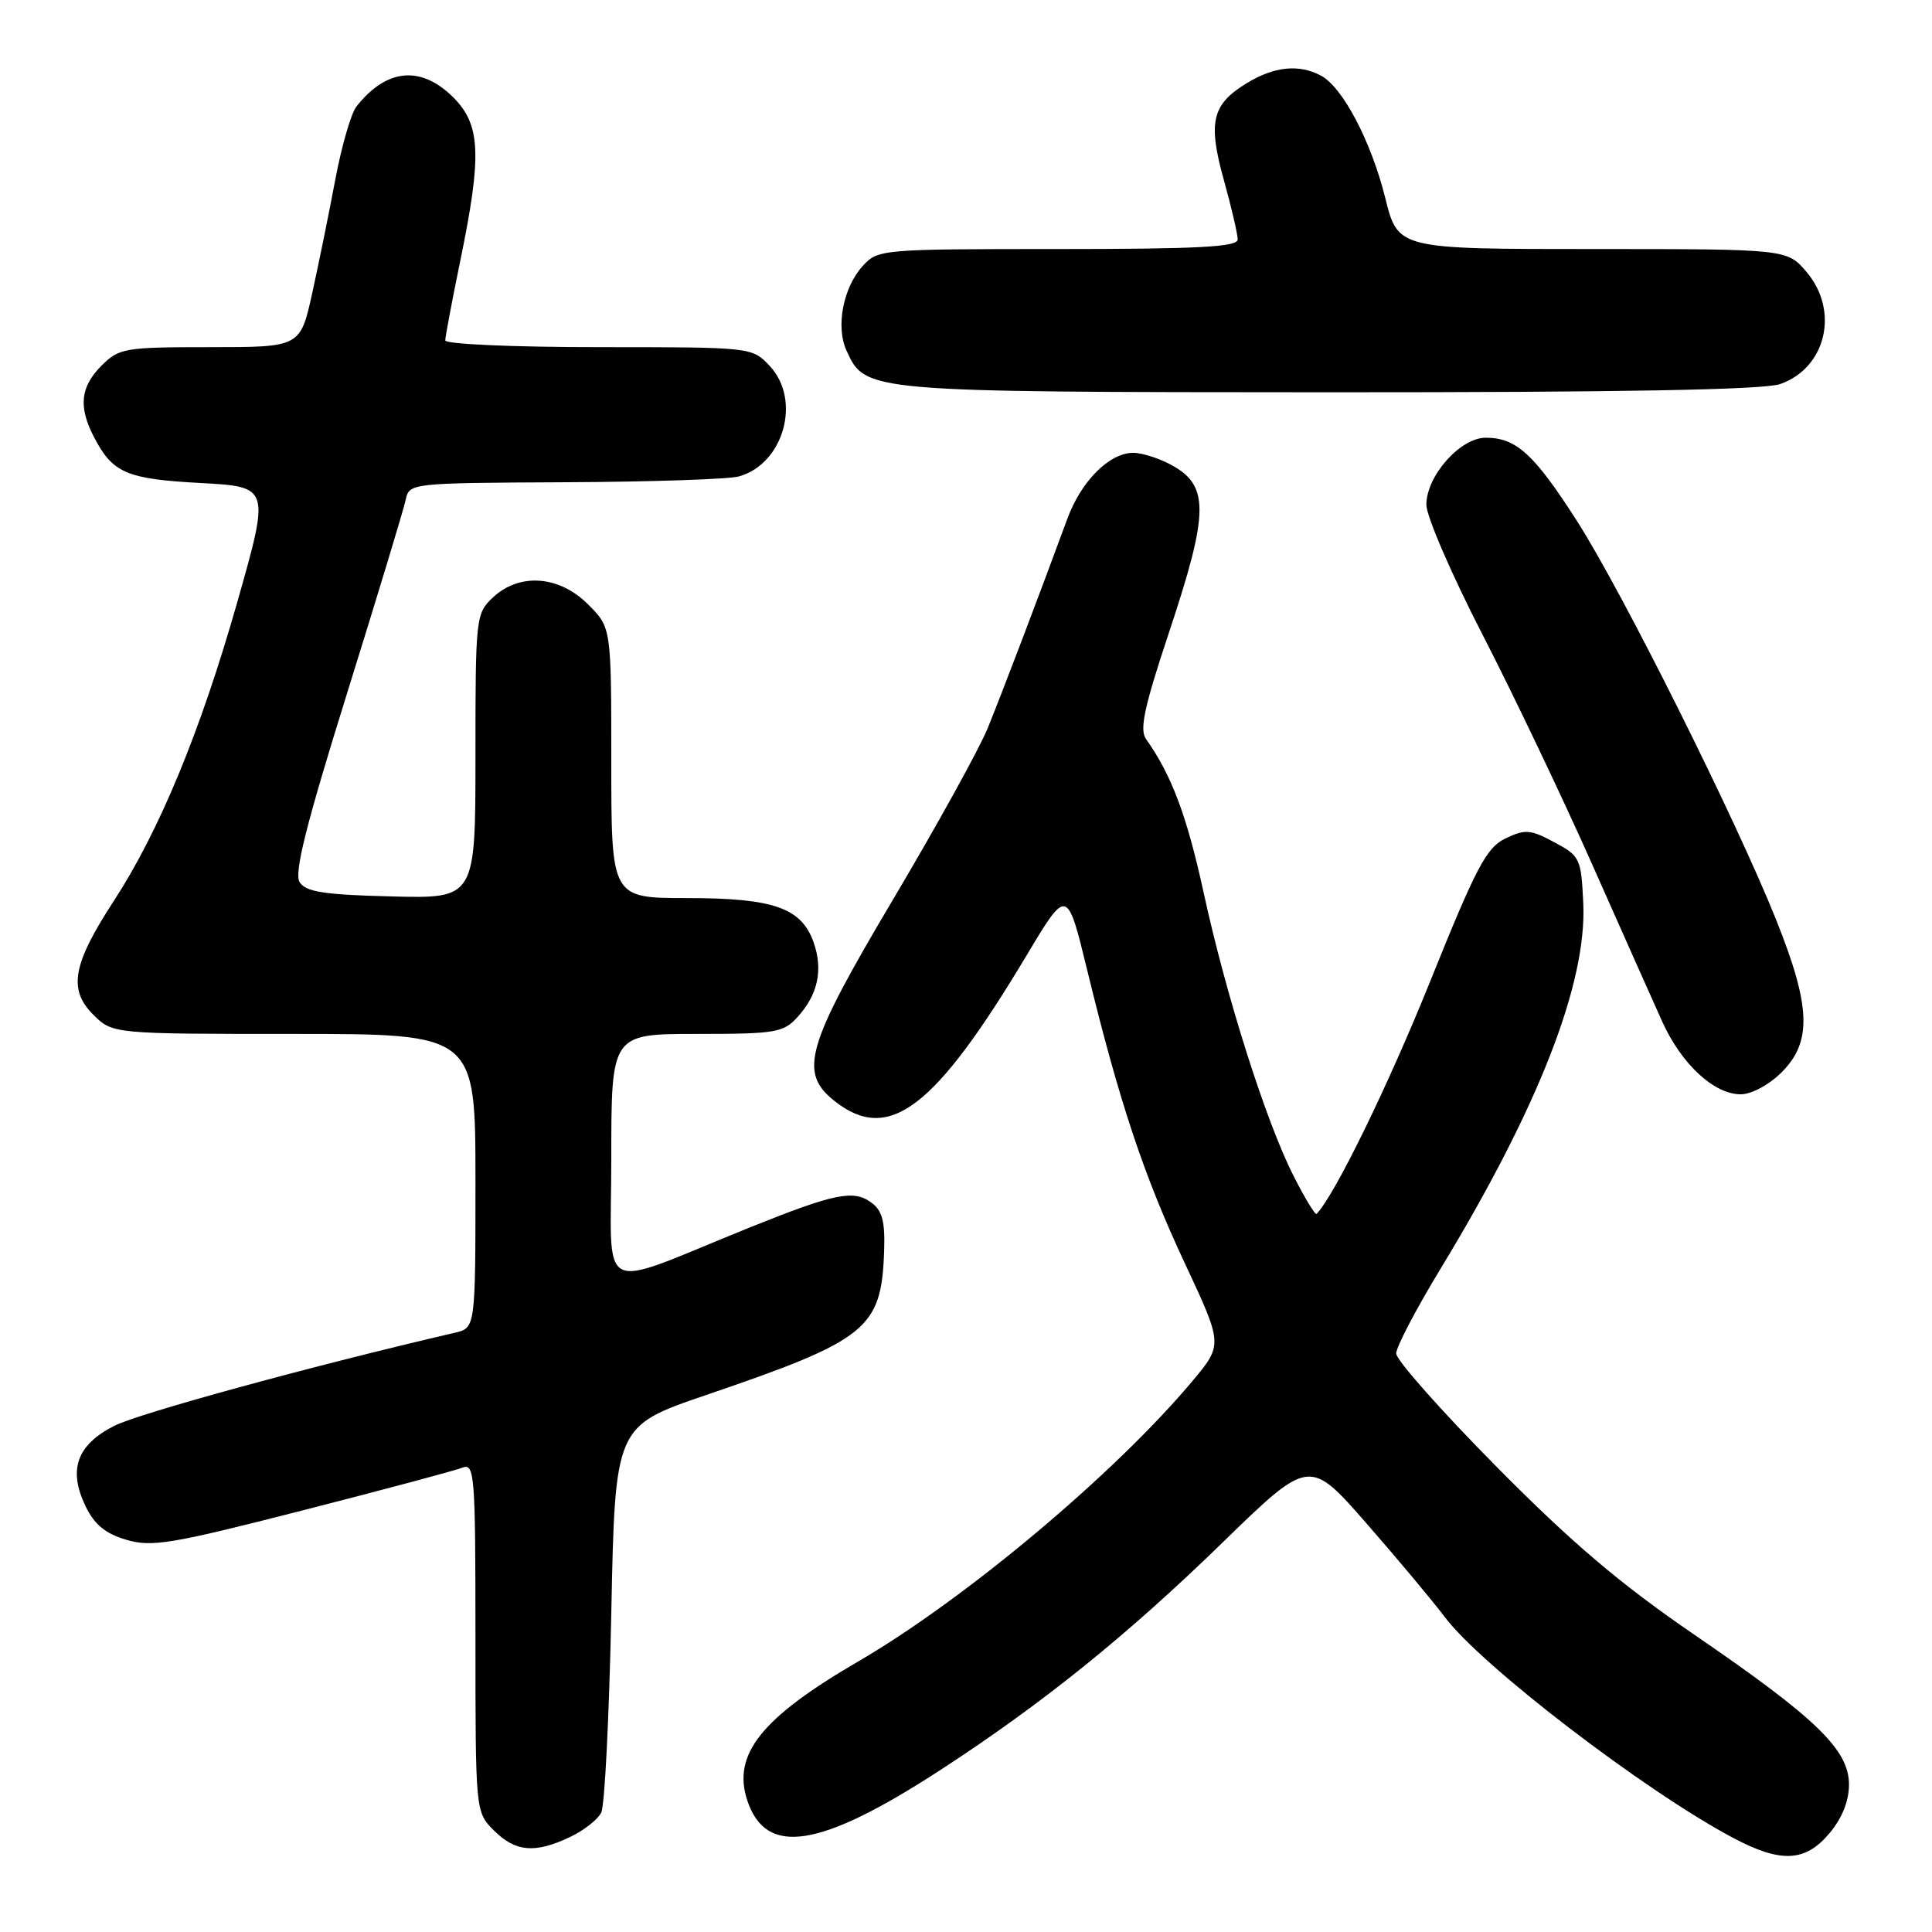 <?xml version="1.0" encoding="UTF-8" standalone="no"?>
<!DOCTYPE svg PUBLIC "-//W3C//DTD SVG 1.1//EN" "http://www.w3.org/Graphics/SVG/1.1/DTD/svg11.dtd" >
<svg xmlns="http://www.w3.org/2000/svg" xmlns:xlink="http://www.w3.org/1999/xlink" version="1.1" viewBox="0 0 256 256">
 <g >
 <path fill="currentColor"
d=" M 242.41 242.92 C 244.08 240.94 245.00 238.64 245.00 236.47 C 245.00 231.86 240.71 227.70 224.50 216.60 C 214.66 209.86 208.28 204.44 198.25 194.30 C 190.96 186.93 185.00 180.20 185.00 179.35 C 185.00 178.49 187.64 173.45 190.86 168.15 C 203.87 146.73 210.30 130.25 209.79 119.64 C 209.51 113.74 209.36 113.42 205.95 111.60 C 202.79 109.90 202.08 109.85 199.48 111.10 C 196.96 112.31 195.62 114.85 189.52 130.00 C 183.90 143.94 176.91 158.26 174.46 160.85 C 174.28 161.04 172.91 158.79 171.42 155.85 C 167.75 148.64 162.46 131.97 159.48 118.24 C 157.28 108.12 155.22 102.65 151.85 97.92 C 150.97 96.68 151.63 93.63 154.86 83.92 C 160.28 67.64 160.29 64.24 154.93 61.46 C 153.37 60.66 151.24 60.00 150.18 60.00 C 147.00 60.00 143.26 63.74 141.42 68.76 C 137.79 78.64 132.83 91.69 130.87 96.50 C 129.75 99.25 124.14 109.39 118.42 119.04 C 106.76 138.68 105.77 142.10 110.63 145.93 C 117.79 151.55 123.86 146.93 136.05 126.56 C 141.40 117.62 141.40 117.62 144.07 128.59 C 148.32 146.05 151.58 155.83 156.99 167.38 C 162.04 178.17 162.04 178.17 158.01 182.99 C 147.75 195.24 127.90 211.89 113.74 220.14 C 100.90 227.60 97.01 232.47 99.01 238.54 C 101.49 246.05 108.61 244.93 124.63 234.52 C 138.17 225.71 149.35 216.70 162.00 204.39 C 173.50 193.21 173.50 193.21 181.06 201.85 C 185.22 206.61 189.88 212.19 191.43 214.25 C 196.26 220.71 217.87 237.26 229.59 243.50 C 235.97 246.89 239.19 246.75 242.41 242.92 Z  M 75.52 243.42 C 77.35 242.56 79.22 241.09 79.67 240.17 C 80.13 239.25 80.72 227.36 81.00 213.73 C 81.50 188.97 81.50 188.97 93.50 184.87 C 114.95 177.55 116.78 176.08 117.15 165.84 C 117.29 161.83 116.92 160.41 115.43 159.33 C 113.08 157.61 110.53 158.14 99.24 162.69 C 78.70 170.98 81.00 172.15 81.00 153.49 C 81.00 137.00 81.00 137.00 92.33 137.00 C 102.80 137.00 103.80 136.83 105.69 134.75 C 108.38 131.78 109.08 128.53 107.82 124.90 C 106.21 120.30 102.53 119.00 91.05 119.00 C 81.00 119.00 81.00 119.00 81.00 101.08 C 81.00 83.15 81.00 83.15 77.92 80.08 C 74.09 76.25 68.83 75.87 65.31 79.17 C 63.05 81.30 63.00 81.79 63.00 100.21 C 63.00 119.07 63.00 119.07 51.86 118.78 C 42.92 118.56 40.51 118.18 39.70 116.89 C 38.95 115.70 40.55 109.30 45.98 91.89 C 49.99 79.03 53.49 67.49 53.75 66.25 C 54.23 64.01 54.31 64.00 74.87 63.90 C 86.21 63.85 96.58 63.50 97.91 63.13 C 103.86 61.46 106.22 52.99 101.99 48.49 C 99.65 46.00 99.65 46.00 79.33 46.00 C 68.12 46.00 59.00 45.60 59.00 45.11 C 59.00 44.62 59.90 39.85 61.00 34.50 C 63.87 20.57 63.69 16.54 60.08 12.92 C 55.78 8.63 51.19 9.06 47.22 14.13 C 46.52 15.03 45.28 19.31 44.46 23.63 C 43.65 27.96 42.27 34.76 41.39 38.75 C 39.80 46.00 39.80 46.00 27.85 46.00 C 16.51 46.00 15.79 46.12 13.45 48.45 C 10.66 51.25 10.37 53.88 12.43 57.87 C 14.92 62.68 16.73 63.47 26.55 64.00 C 35.78 64.50 35.78 64.50 31.43 79.82 C 26.57 96.91 21.10 110.14 15.06 119.41 C 9.62 127.76 9.02 131.11 12.34 134.43 C 14.91 137.00 14.91 137.00 38.95 137.00 C 63.00 137.00 63.00 137.00 63.00 156.48 C 63.00 175.96 63.00 175.96 60.25 176.60 C 41.61 180.92 18.40 187.27 15.14 188.93 C 10.18 191.46 9.01 194.71 11.32 199.55 C 12.49 201.99 13.94 203.20 16.71 204.02 C 20.09 205.03 22.63 204.61 40.00 200.16 C 50.73 197.42 60.29 194.86 61.25 194.48 C 62.89 193.83 63.00 195.29 63.00 216.94 C 63.00 240.09 63.00 240.09 65.45 242.55 C 68.31 245.40 70.89 245.62 75.52 243.42 Z  M 236.08 142.08 C 240.12 138.04 239.95 133.38 235.35 121.88 C 230.01 108.54 214.91 78.30 208.94 69.01 C 203.27 60.15 200.90 58.00 196.87 58.00 C 193.48 58.00 189.00 63.07 189.00 66.89 C 189.00 68.39 192.34 76.12 196.43 84.07 C 200.52 92.01 207.05 105.71 210.96 114.51 C 214.86 123.30 219.04 132.68 220.24 135.34 C 222.79 140.99 227.11 145.00 230.65 145.00 C 232.08 145.00 234.41 143.75 236.08 142.08 Z  M 235.88 50.89 C 241.95 48.77 243.75 41.23 239.41 36.08 C 236.82 33.00 236.82 33.00 211.03 33.00 C 185.24 33.00 185.24 33.00 183.56 26.25 C 181.68 18.72 177.92 11.56 175.03 10.02 C 172.13 8.47 168.84 8.80 165.22 11.01 C 160.58 13.83 160.03 16.16 162.17 23.87 C 163.18 27.49 164.00 31.03 164.00 31.73 C 164.00 32.72 158.78 33.00 140.17 33.00 C 116.74 33.00 116.32 33.04 114.31 35.25 C 111.72 38.10 110.72 43.30 112.16 46.44 C 114.67 51.96 114.62 51.95 176.10 51.98 C 215.00 51.99 233.70 51.65 235.88 50.89 Z "/>
</g>
</svg>